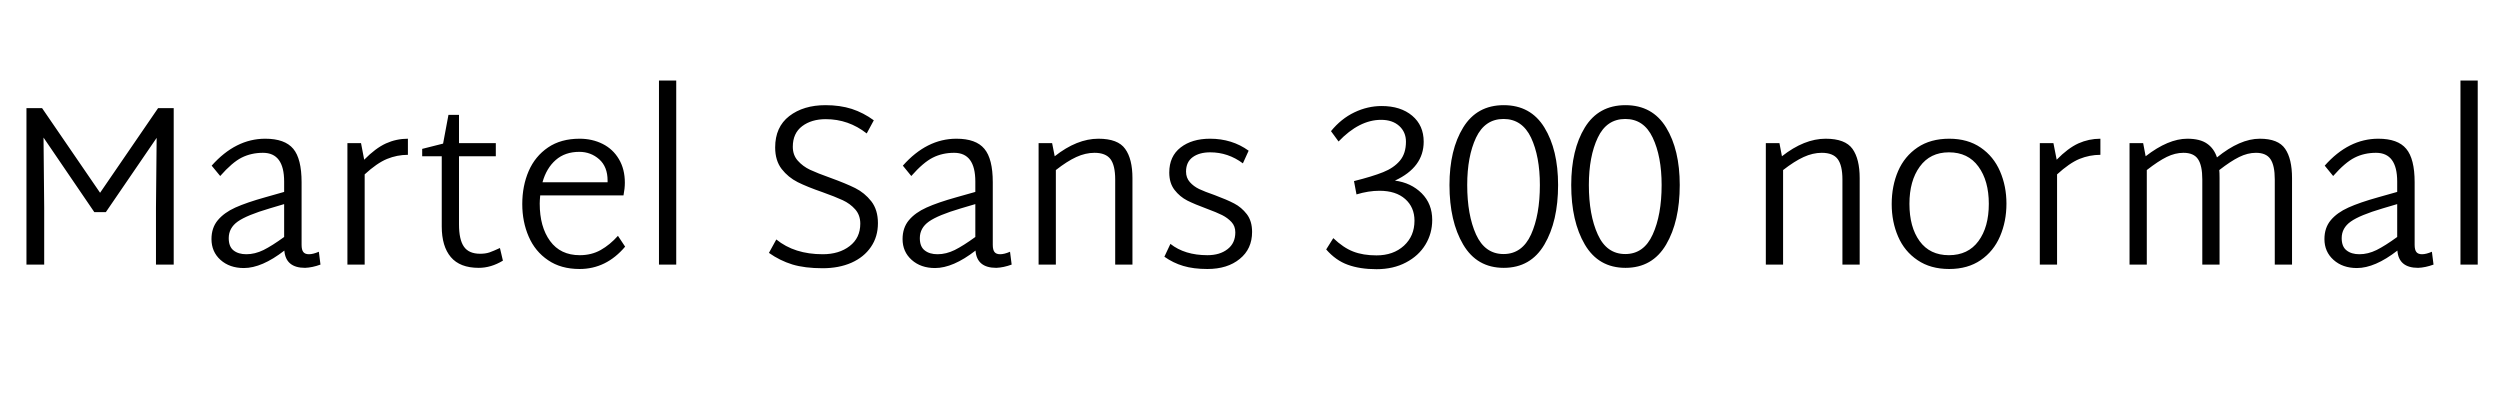 <svg xmlns="http://www.w3.org/2000/svg" xmlns:xlink="http://www.w3.org/1999/xlink" width="260.784" height="43.776"><path fill="black" d="M16.49 11.28L18.12 11.28L18.12 27.60L16.27 27.60L16.27 21.67L16.34 14.38L11.04 22.13L9.84 22.13L4.54 14.35L4.61 21.67L4.61 27.60L2.76 27.60L2.76 11.28L4.39 11.28L10.44 20.11L16.49 11.28ZM33.26 26.26L33.43 27.60Q32.59 27.91 31.82 27.94L31.82 27.94Q29.81 27.94 29.66 26.14L29.66 26.14Q27.31 27.96 25.44 27.96L25.44 27.96Q23.95 27.96 23.00 27.11Q22.06 26.26 22.06 24.94L22.06 24.94Q22.06 23.76 22.72 22.97Q23.38 22.18 24.55 21.65Q25.73 21.12 27.70 20.57L27.70 20.57L29.64 20.02L29.64 18.94Q29.64 15.94 27.43 15.94L27.43 15.94Q26.21 15.94 25.21 16.44Q24.22 16.94 22.97 18.36L22.97 18.36L22.08 17.28Q24.58 14.47 27.67 14.47L27.67 14.47Q29.71 14.47 30.59 15.52Q31.46 16.56 31.46 19.01L31.46 19.01L31.46 25.54Q31.46 26.06 31.64 26.29Q31.82 26.52 32.23 26.52L32.23 26.52Q32.66 26.52 33.26 26.26L33.26 26.26ZM23.86 24.84Q23.86 25.73 24.36 26.12Q24.86 26.52 25.70 26.52L25.70 26.52Q26.59 26.52 27.49 26.08Q28.39 25.63 29.64 24.72L29.64 24.72L29.64 21.29L28.13 21.74Q25.75 22.44 24.80 23.11Q23.86 23.78 23.86 24.84L23.86 24.84ZM42.55 14.47L42.55 16.15Q41.42 16.15 40.37 16.58Q39.31 17.02 38.04 18.19L38.04 18.19L38.04 27.60L36.24 27.60L36.24 14.93L37.66 14.93L37.99 16.66Q39.17 15.46 40.26 14.96Q41.35 14.47 42.55 14.47L42.55 14.47ZM52.15 25.87L52.46 27.19Q51.22 27.94 49.94 27.94L49.94 27.94Q47.98 27.94 47.03 26.82Q46.08 25.70 46.08 23.62L46.08 23.62L46.08 16.30L44.04 16.30L44.04 15.53L46.22 14.98L46.78 11.98L47.88 11.98L47.88 14.93L51.72 14.93L51.72 16.30L47.88 16.30L47.88 23.40Q47.88 25.01 48.40 25.74Q48.91 26.47 50.09 26.47L50.09 26.47Q50.64 26.47 51.06 26.33Q51.48 26.18 52.15 25.87L52.15 25.87ZM64.46 24.60L65.21 25.73Q63.24 28.06 60.46 28.06L60.46 28.06Q58.51 28.06 57.17 27.14Q55.82 26.23 55.15 24.68Q54.48 23.14 54.48 21.29L54.48 21.29Q54.48 19.39 55.15 17.84Q55.82 16.30 57.17 15.38Q58.51 14.47 60.46 14.47L60.46 14.47Q61.78 14.47 62.86 15.01Q63.94 15.55 64.56 16.60Q65.18 17.64 65.18 19.06L65.18 19.06Q65.18 19.66 65.04 20.38L65.04 20.38L56.35 20.38Q56.30 20.95 56.30 21.24L56.30 21.24Q56.30 23.66 57.38 25.14Q58.46 26.62 60.48 26.62L60.48 26.62Q61.70 26.62 62.66 26.08Q63.62 25.54 64.46 24.60L64.46 24.60ZM60.43 15.84Q58.94 15.84 57.97 16.69Q57 17.54 56.59 19.01L56.59 19.01L63.38 19.01L63.38 18.84Q63.38 17.40 62.51 16.62Q61.63 15.84 60.43 15.84L60.43 15.84ZM68.74 27.60L68.74 8.40L70.54 8.40L70.54 27.60L68.74 27.60ZM85.82 27.98Q83.95 27.98 82.66 27.59Q81.36 27.19 80.21 26.38L80.21 26.38L80.98 24.98Q82.87 26.52 85.82 26.52L85.82 26.52Q87.53 26.52 88.63 25.67Q89.74 24.82 89.74 23.33L89.74 23.33Q89.74 22.44 89.21 21.84Q88.68 21.24 87.90 20.88Q87.12 20.52 85.78 20.04L85.78 20.04Q84.19 19.49 83.21 19.00Q82.22 18.50 81.54 17.63Q80.86 16.75 80.86 15.38L80.86 15.38Q80.86 13.25 82.33 12.11Q83.81 10.97 86.11 10.97L86.11 10.97Q87.62 10.97 88.85 11.36Q90.07 11.76 91.15 12.55L91.15 12.55L90.41 13.92Q88.51 12.43 86.14 12.43L86.14 12.43Q84.65 12.43 83.68 13.16Q82.70 13.90 82.70 15.31L82.70 15.31Q82.70 16.18 83.22 16.76Q83.74 17.35 84.50 17.71Q85.27 18.07 86.62 18.55L86.62 18.55Q88.22 19.13 89.21 19.62Q90.19 20.11 90.89 21Q91.58 21.89 91.58 23.28L91.58 23.28Q91.58 24.70 90.85 25.76Q90.12 26.83 88.81 27.41Q87.50 27.98 85.82 27.98L85.82 27.98ZM105.36 26.26L105.53 27.60Q104.69 27.91 103.92 27.94L103.92 27.94Q101.90 27.94 101.76 26.14L101.76 26.14Q99.41 27.96 97.54 27.96L97.54 27.96Q96.05 27.96 95.10 27.11Q94.15 26.26 94.15 24.94L94.15 24.94Q94.15 23.76 94.81 22.97Q95.47 22.18 96.65 21.65Q97.82 21.12 99.79 20.57L99.79 20.57L101.74 20.02L101.74 18.94Q101.74 15.94 99.53 15.94L99.53 15.94Q98.30 15.94 97.31 16.44Q96.31 16.94 95.06 18.36L95.06 18.36L94.18 17.28Q96.67 14.47 99.77 14.47L99.77 14.47Q101.81 14.47 102.68 15.52Q103.56 16.56 103.56 19.01L103.56 19.01L103.56 25.54Q103.56 26.06 103.74 26.29Q103.92 26.52 104.33 26.52L104.33 26.52Q104.76 26.52 105.36 26.26L105.36 26.26ZM95.95 24.84Q95.95 25.73 96.46 26.12Q96.96 26.52 97.80 26.52L97.80 26.52Q98.69 26.52 99.59 26.08Q100.49 25.63 101.74 24.72L101.74 24.72L101.74 21.29L100.22 21.74Q97.85 22.44 96.90 23.11Q95.95 23.78 95.95 24.84L95.95 24.84ZM114.58 14.47Q116.62 14.47 117.37 15.53Q118.13 16.58 118.13 18.58L118.13 18.58L118.13 27.60L116.33 27.60L116.33 18.72Q116.33 17.26 115.84 16.60Q115.34 15.94 114.17 15.94L114.17 15.94Q113.23 15.94 112.27 16.38Q111.31 16.82 110.14 17.74L110.14 17.74L110.14 27.60L108.34 27.60L108.34 14.93L109.75 14.93L110.02 16.30Q112.34 14.47 114.58 14.47L114.58 14.47ZM125.95 28.06Q124.49 28.06 123.43 27.74Q122.38 27.43 121.46 26.78L121.46 26.78L122.09 25.44Q123.58 26.62 125.95 26.62L125.95 26.62Q127.25 26.62 128.05 25.99Q128.86 25.37 128.86 24.24L128.86 24.24Q128.86 23.59 128.46 23.16Q128.06 22.73 127.49 22.44Q126.91 22.15 125.88 21.77L125.88 21.77Q124.63 21.31 123.85 20.92Q123.07 20.52 122.52 19.81Q121.97 19.10 121.97 18L121.97 18Q121.97 16.30 123.16 15.38Q124.34 14.47 126.22 14.47L126.22 14.47Q128.52 14.47 130.25 15.72L130.25 15.72L129.65 17.04Q128.11 15.89 126.24 15.89L126.24 15.89Q125.11 15.89 124.42 16.39Q123.72 16.90 123.72 17.90L123.72 17.90Q123.72 18.55 124.12 19.00Q124.51 19.44 125.09 19.72Q125.66 19.99 126.70 20.35L126.70 20.35Q127.99 20.83 128.75 21.23Q129.50 21.62 130.06 22.34Q130.61 23.06 130.61 24.19L130.61 24.19Q130.61 25.97 129.32 27.01Q128.04 28.06 125.95 28.06L125.95 28.06ZM145.51 18.84Q147.19 19.06 148.30 20.16Q149.40 21.26 149.40 22.94L149.40 22.94Q149.40 24.36 148.69 25.52Q147.98 26.69 146.66 27.38Q145.34 28.08 143.59 28.08L143.59 28.08Q141.86 28.08 140.60 27.62Q139.34 27.17 138.34 26.02L138.34 26.02L139.08 24.84Q140.14 25.85 141.16 26.24Q142.18 26.64 143.59 26.64L143.59 26.64Q145.34 26.64 146.45 25.63Q147.55 24.62 147.55 23.02L147.55 23.02Q147.55 21.62 146.58 20.76Q145.61 19.90 143.90 19.90L143.90 19.90Q142.75 19.90 141.50 20.28L141.50 20.28L141.24 18.89Q143.16 18.41 144.28 17.96Q145.39 17.52 146.03 16.76Q146.66 16.01 146.66 14.78L146.66 14.78Q146.66 13.78 145.96 13.14Q145.25 12.50 144.07 12.50L144.07 12.50Q141.79 12.50 139.63 14.76L139.63 14.76L138.84 13.68Q139.90 12.38 141.28 11.72Q142.66 11.06 144.12 11.06L144.12 11.06Q146.11 11.06 147.31 12.07Q148.51 13.08 148.51 14.78L148.51 14.78Q148.51 17.45 145.51 18.84L145.51 18.84ZM156.86 27.94Q154.06 27.94 152.63 25.51Q151.20 23.09 151.20 19.30L151.20 19.30Q151.20 15.62 152.63 13.30Q154.06 10.97 156.86 10.97L156.86 10.97Q159.67 10.97 161.10 13.30Q162.53 15.62 162.53 19.30L162.53 19.30Q162.53 23.09 161.10 25.51Q159.67 27.94 156.86 27.94L156.86 27.94ZM156.84 26.50Q158.78 26.50 159.71 24.46Q160.63 22.42 160.63 19.30L160.63 19.30Q160.63 16.32 159.71 14.36Q158.78 12.41 156.84 12.41L156.84 12.41Q154.90 12.41 153.97 14.36Q153.05 16.32 153.05 19.30L153.05 19.30Q153.05 22.42 153.97 24.46Q154.90 26.50 156.84 26.50L156.84 26.50ZM169.56 27.94Q166.75 27.94 165.32 25.51Q163.90 23.09 163.90 19.30L163.90 19.30Q163.90 15.62 165.32 13.30Q166.75 10.97 169.56 10.97L169.56 10.97Q172.37 10.97 173.80 13.30Q175.22 15.62 175.22 19.30L175.22 19.30Q175.22 23.09 173.80 25.51Q172.37 27.94 169.56 27.94L169.56 27.94ZM169.54 26.50Q171.48 26.50 172.40 24.46Q173.33 22.42 173.33 19.30L173.33 19.30Q173.33 16.32 172.40 14.36Q171.48 12.41 169.54 12.41L169.54 12.41Q167.59 12.41 166.67 14.36Q165.74 16.32 165.74 19.30L165.74 19.30Q165.74 22.42 166.67 24.46Q167.59 26.50 169.54 26.50L169.54 26.50ZM190.44 14.47Q192.48 14.47 193.24 15.53Q193.99 16.58 193.99 18.58L193.99 18.58L193.99 27.60L192.19 27.60L192.19 18.72Q192.19 17.26 191.70 16.60Q191.21 15.94 190.03 15.94L190.03 15.94Q189.10 15.94 188.14 16.38Q187.18 16.82 186 17.74L186 17.74L186 27.60L184.20 27.60L184.20 14.93L185.62 14.93L185.88 16.30Q188.21 14.47 190.44 14.47L190.44 14.47ZM203.33 28.06Q201.38 28.06 200.03 27.14Q198.67 26.23 198 24.68Q197.33 23.14 197.33 21.29L197.33 21.29Q197.33 19.39 198 17.84Q198.67 16.30 200.03 15.38Q201.38 14.47 203.33 14.47L203.33 14.47Q205.27 14.47 206.62 15.40Q207.96 16.32 208.63 17.87Q209.30 19.42 209.30 21.24L209.30 21.24Q209.30 23.09 208.63 24.65Q207.96 26.21 206.62 27.13Q205.27 28.06 203.33 28.06L203.33 28.06ZM203.30 26.62Q205.30 26.62 206.38 25.15Q207.46 23.69 207.46 21.26L207.46 21.26Q207.46 18.86 206.38 17.38Q205.30 15.89 203.30 15.89L203.30 15.89Q201.34 15.89 200.26 17.38Q199.18 18.86 199.18 21.26L199.18 21.26Q199.18 23.69 200.24 25.15Q201.31 26.62 203.30 26.62L203.30 26.62ZM219.10 14.47L219.10 16.15Q217.97 16.15 216.91 16.58Q215.86 17.02 214.58 18.19L214.58 18.19L214.58 27.60L212.78 27.60L212.78 14.93L214.20 14.93L214.54 16.66Q215.71 15.46 216.80 14.96Q217.90 14.47 219.10 14.47L219.10 14.47ZM235.73 14.47Q237.65 14.47 238.37 15.52Q239.09 16.56 239.09 18.58L239.09 18.58L239.09 27.60L237.29 27.60L237.29 18.72Q237.29 17.26 236.84 16.60Q236.40 15.94 235.32 15.94L235.32 15.94Q234.46 15.94 233.57 16.38Q232.68 16.82 231.50 17.74L231.50 17.74Q231.53 18 231.53 18.58L231.53 18.58L231.53 27.60L229.73 27.60L229.73 18.72Q229.73 17.26 229.28 16.60Q228.84 15.94 227.76 15.94L227.76 15.94Q226.90 15.94 226.02 16.37Q225.14 16.80 223.94 17.74L223.94 17.74L223.94 27.60L222.14 27.60L222.14 14.93L223.56 14.93L223.82 16.30Q226.18 14.47 228.17 14.47L228.17 14.47Q229.49 14.47 230.22 14.98Q230.95 15.48 231.26 16.42L231.26 16.42Q233.66 14.47 235.73 14.47L235.73 14.47ZM253.68 26.26L253.85 27.60Q253.01 27.91 252.24 27.94L252.24 27.94Q250.22 27.94 250.08 26.14L250.08 26.14Q247.73 27.96 245.86 27.96L245.86 27.96Q244.37 27.96 243.42 27.11Q242.47 26.26 242.47 24.94L242.47 24.94Q242.47 23.76 243.13 22.97Q243.79 22.18 244.97 21.65Q246.14 21.12 248.11 20.57L248.11 20.57L250.06 20.02L250.06 18.94Q250.06 15.94 247.85 15.94L247.85 15.94Q246.62 15.94 245.63 16.44Q244.63 16.94 243.38 18.36L243.38 18.36L242.50 17.28Q244.99 14.47 248.09 14.47L248.09 14.47Q250.13 14.47 251.00 15.52Q251.88 16.56 251.88 19.01L251.88 19.01L251.88 25.54Q251.88 26.06 252.06 26.29Q252.24 26.52 252.65 26.52L252.65 26.52Q253.08 26.52 253.68 26.26L253.68 26.26ZM244.27 24.84Q244.27 25.73 244.78 26.12Q245.28 26.52 246.12 26.52L246.12 26.52Q247.01 26.52 247.91 26.08Q248.81 25.63 250.06 24.72L250.06 24.72L250.06 21.29L248.54 21.74Q246.17 22.44 245.22 23.11Q244.27 23.78 244.27 24.84L244.27 24.84ZM256.66 27.60L256.66 8.40L258.46 8.40L258.46 27.60L256.66 27.60Z"/></svg>